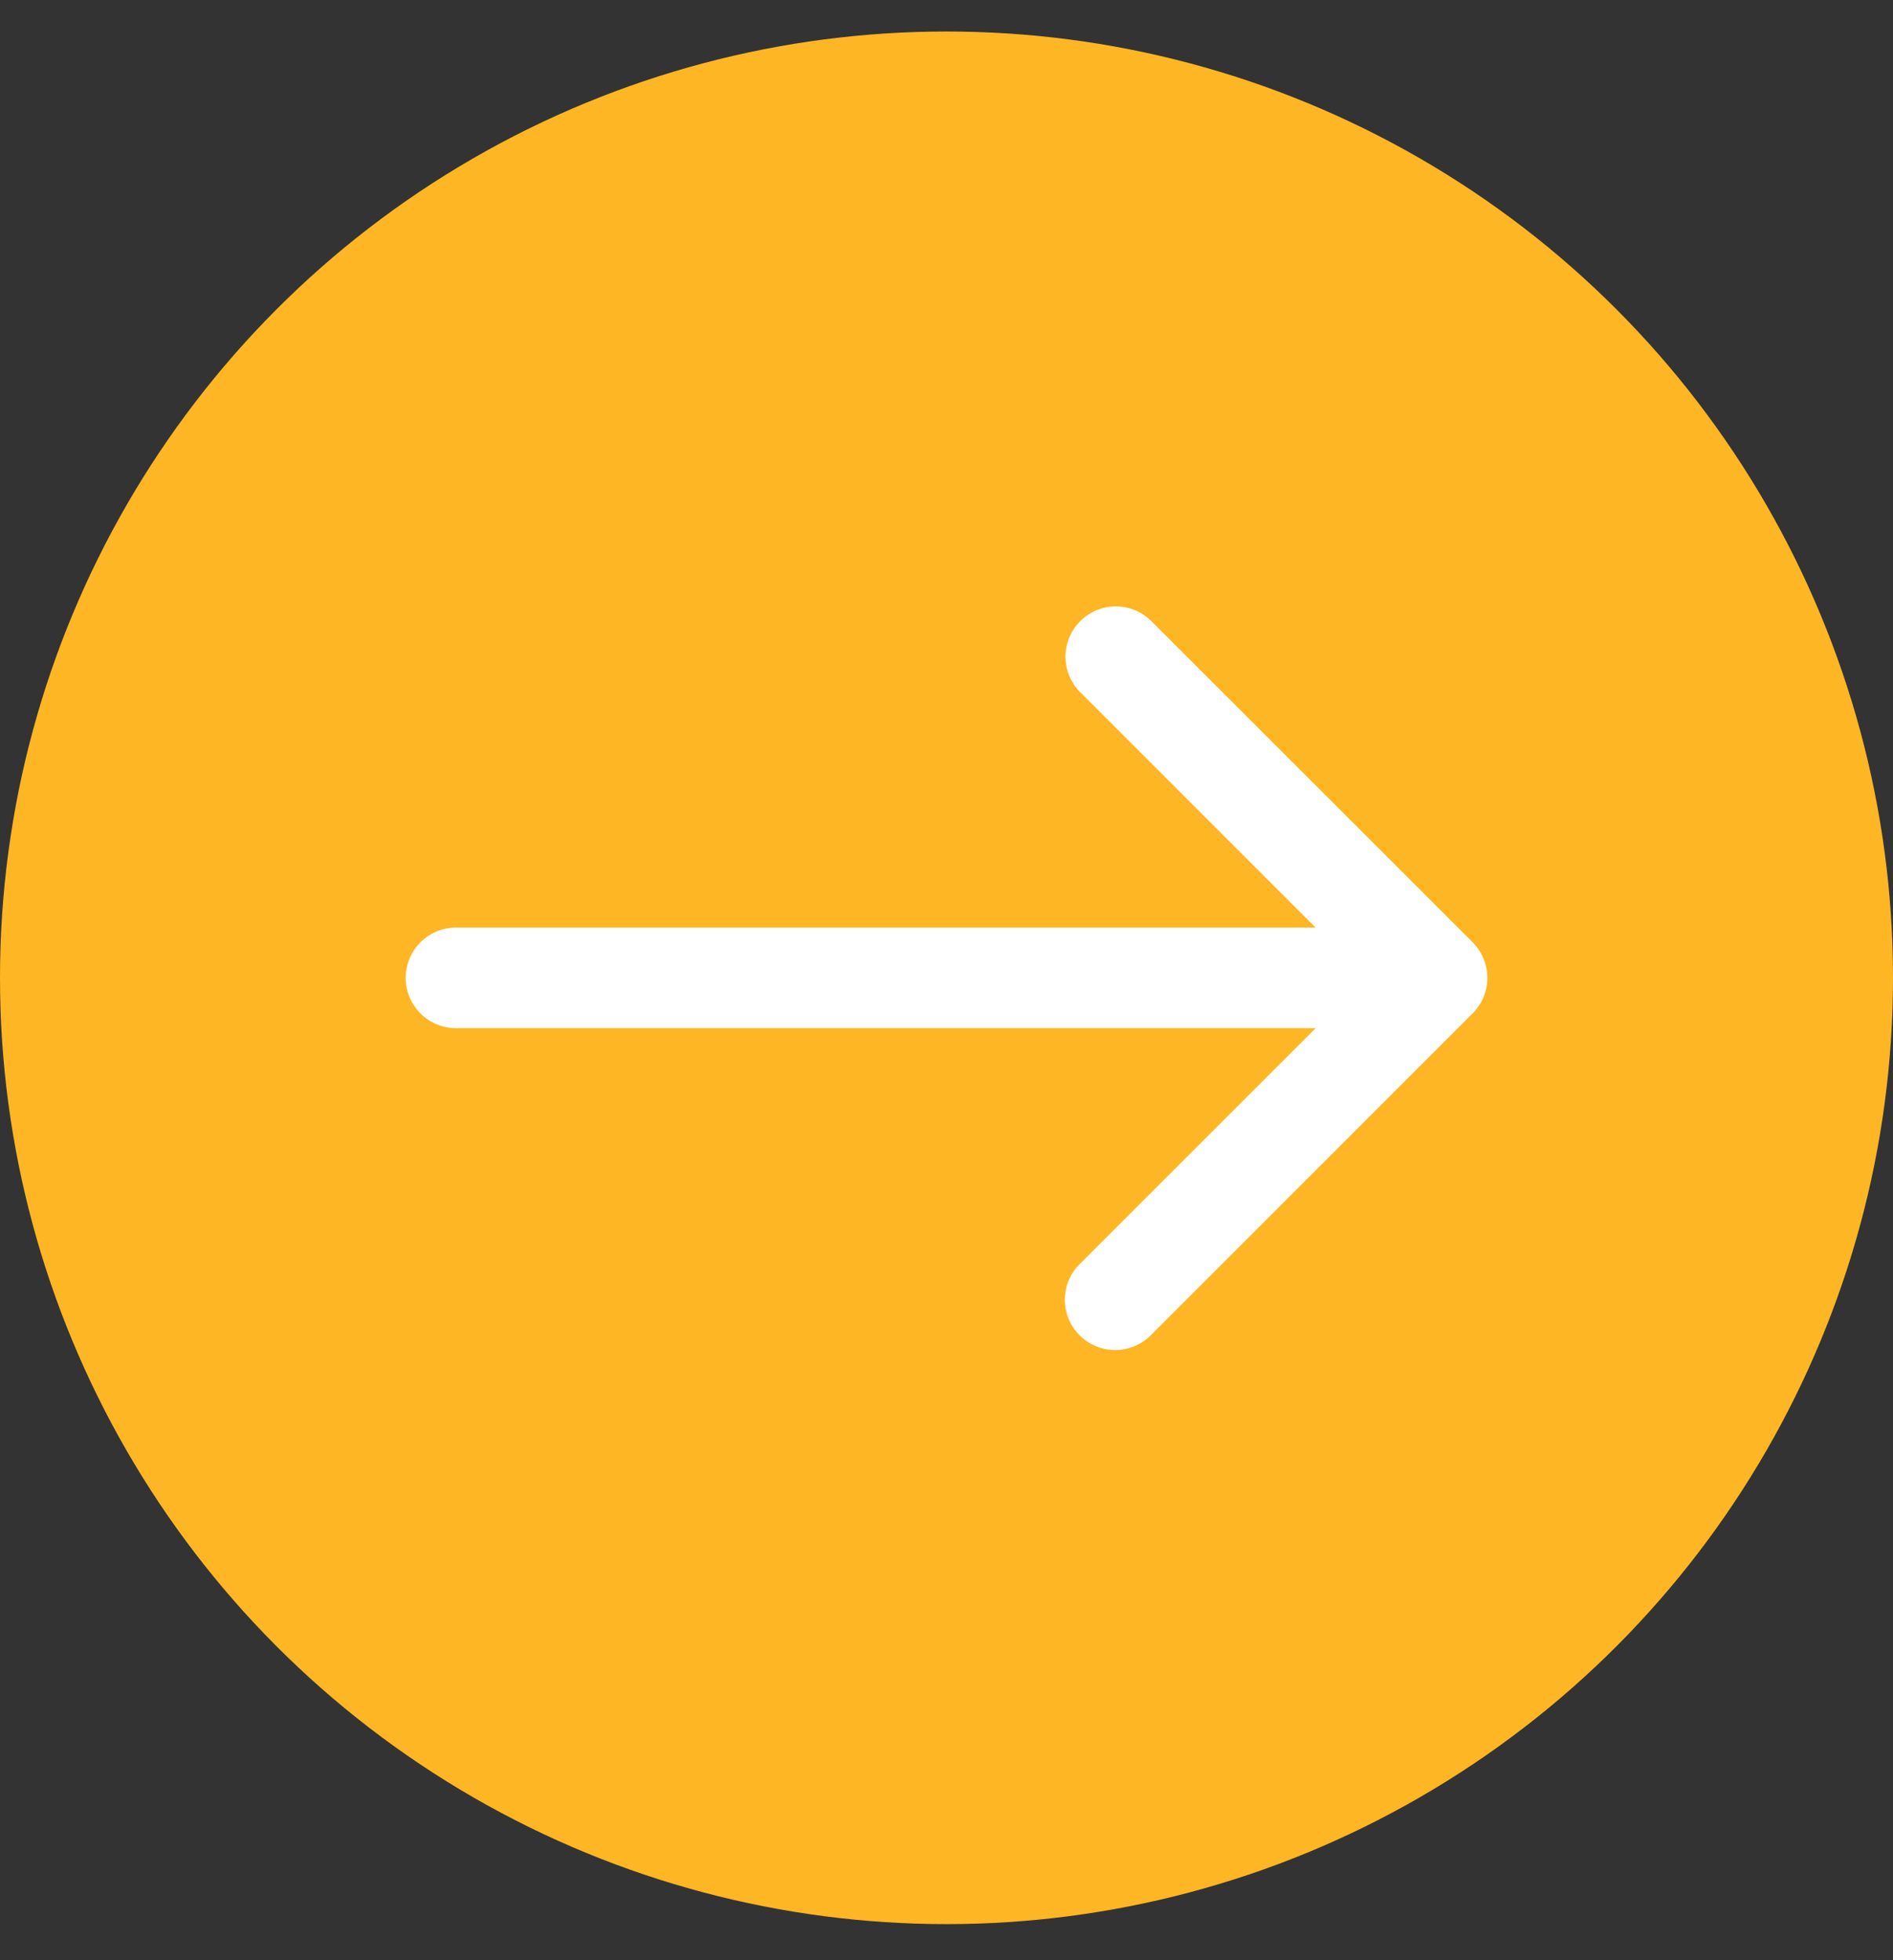 <svg width="28" height="29" fill="none" xmlns="http://www.w3.org/2000/svg"><rect width="100%" height="100%" fill="#333333" stroke="none"/><circle cx="14" cy="14.466" r="14" fill="#FFB624"/><g clip-path="url(#clip0_2581_772)"><path d="M21.782 13.94l-4.761-4.76a.744.744 0 00-1.052 1.052l3.49 3.491H6.745a.744.744 0 000 1.488H19.46l-3.491 3.491a.744.744 0 101.052 1.053l4.761-4.762a.744.744 0 000-1.052z" fill="#fff"/></g><defs><clipPath id="clip0_2581_772"><path fill="#fff" transform="translate(6 6.466)" d="M0 0h16v16H0z"/></clipPath></defs></svg>